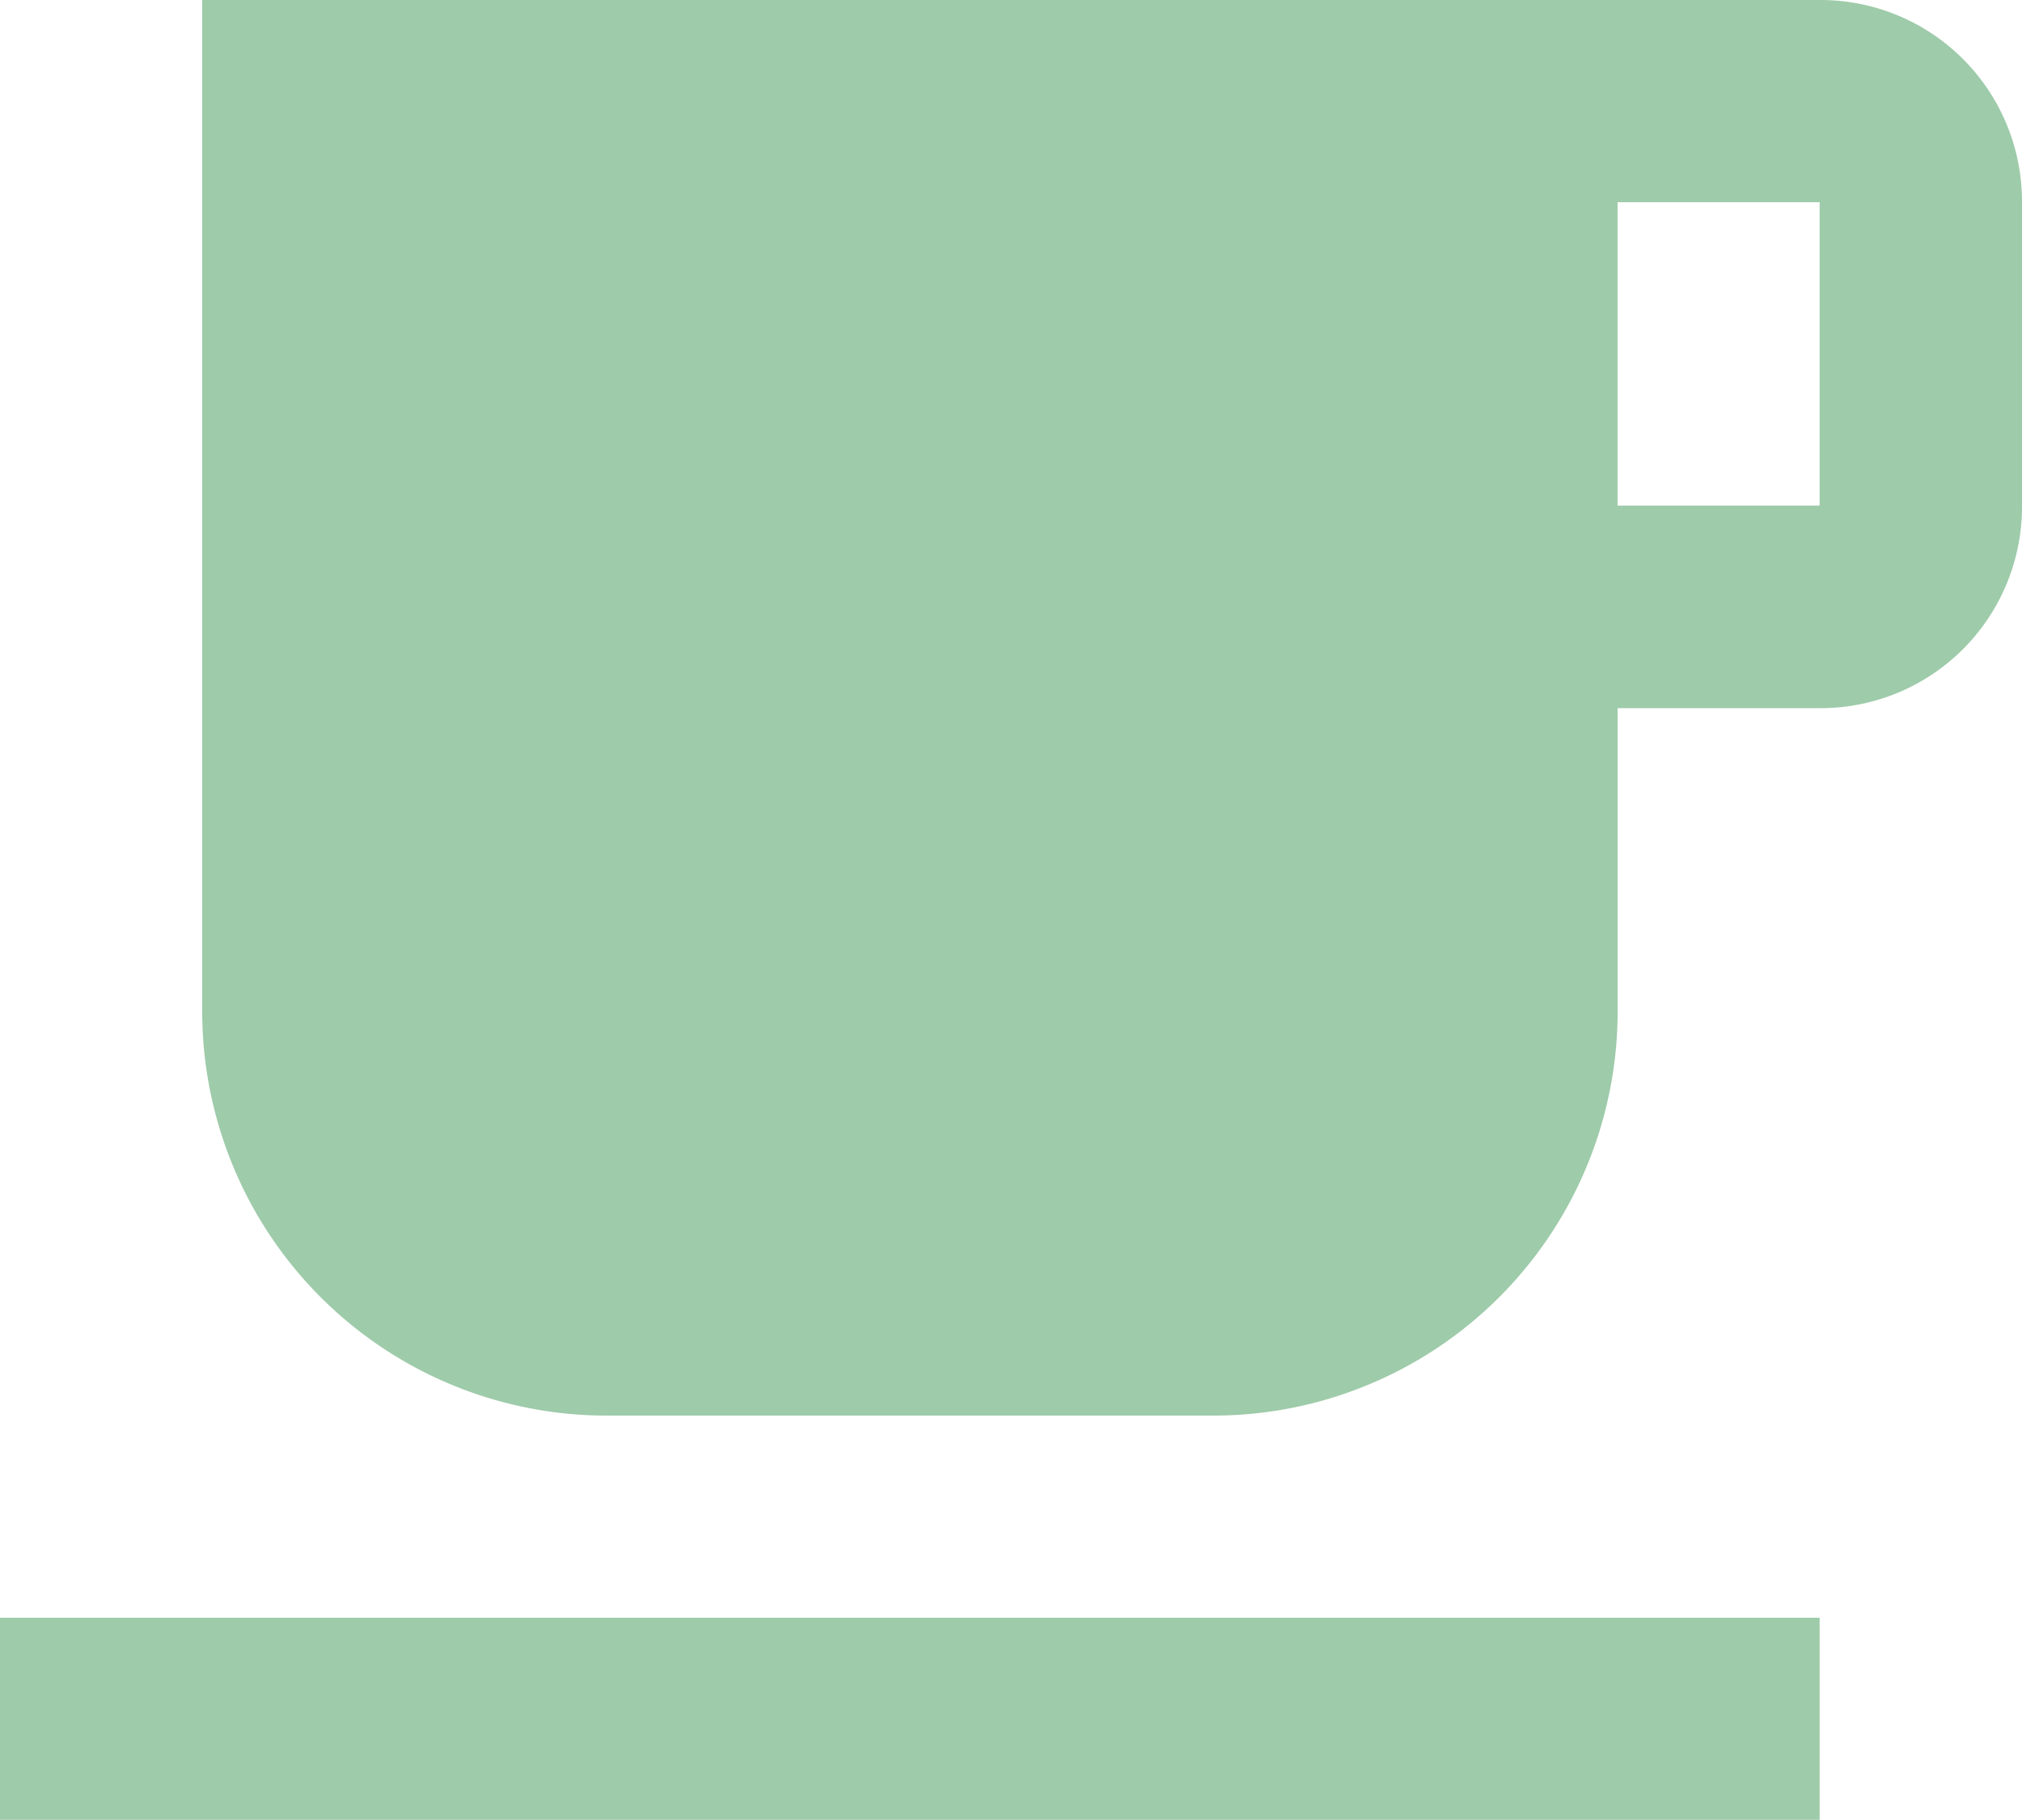 <svg xmlns="http://www.w3.org/2000/svg" width="24.558" height="22.102" viewBox="0 0 24.558 22.102">
  <path id="ic_local_cafe_24px" d="M24.1,3H4.456V15.279a4.91,4.91,0,0,0,4.912,4.912h7.367a4.91,4.91,0,0,0,4.912-4.912V11.6H24.1A2.447,2.447,0,0,0,26.558,9.14V5.456A2.447,2.447,0,0,0,24.1,3Zm0,6.14H21.646V5.456H24.1ZM2,25.1H24.1V22.646H2Z" transform="translate(-2 -3)" fill="#9ecbaa"/>
</svg>
